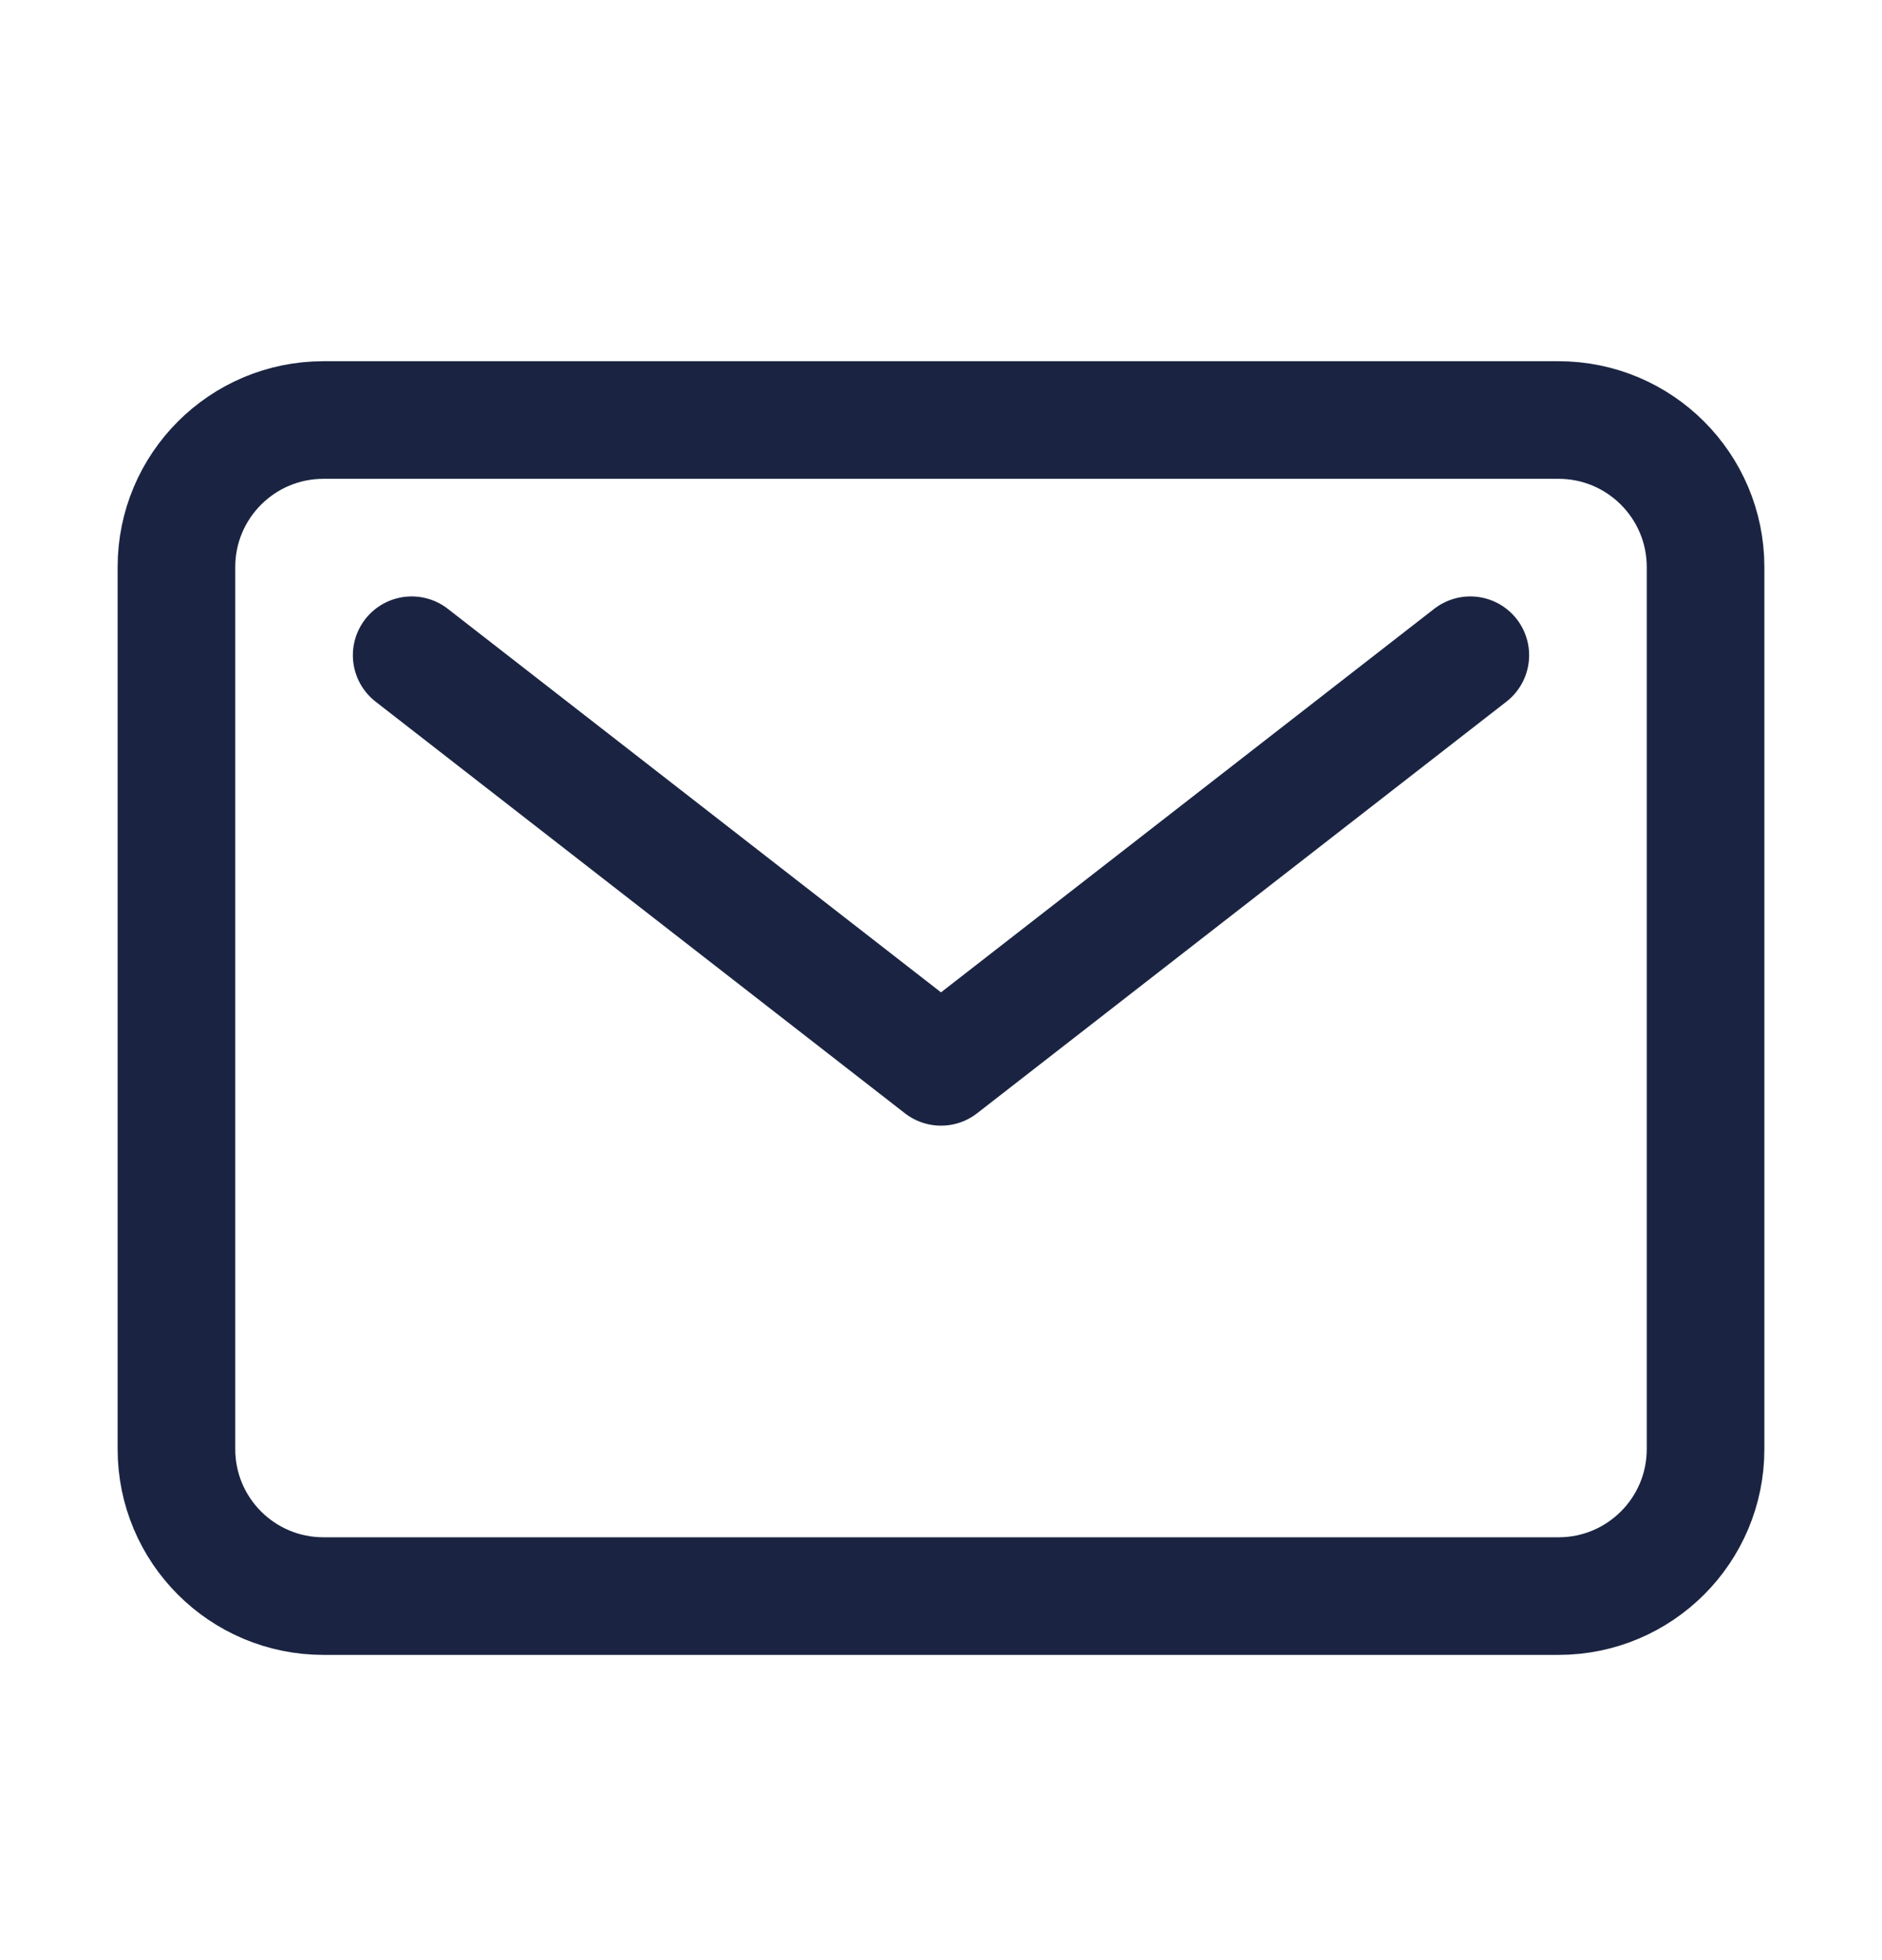<svg width="24" height="25" viewBox="0 0 24 25" fill="none" xmlns="http://www.w3.org/2000/svg">
<path d="M19.875 5.357H4.125C3.089 5.357 2.25 6.197 2.25 7.232V18.482C2.25 19.518 3.089 20.357 4.125 20.357H19.875C20.91 20.357 21.75 19.518 21.75 18.482V7.232C21.75 6.197 20.91 5.357 19.875 5.357Z" stroke="#1A2442" stroke-width="1.5" stroke-linecap="round" stroke-linejoin="round"/>
<path d="M5.25 8.357L12 13.607L18.75 8.357" stroke="#1A2442" stroke-width="1.5" stroke-linecap="round" stroke-linejoin="round"/>
</svg>
